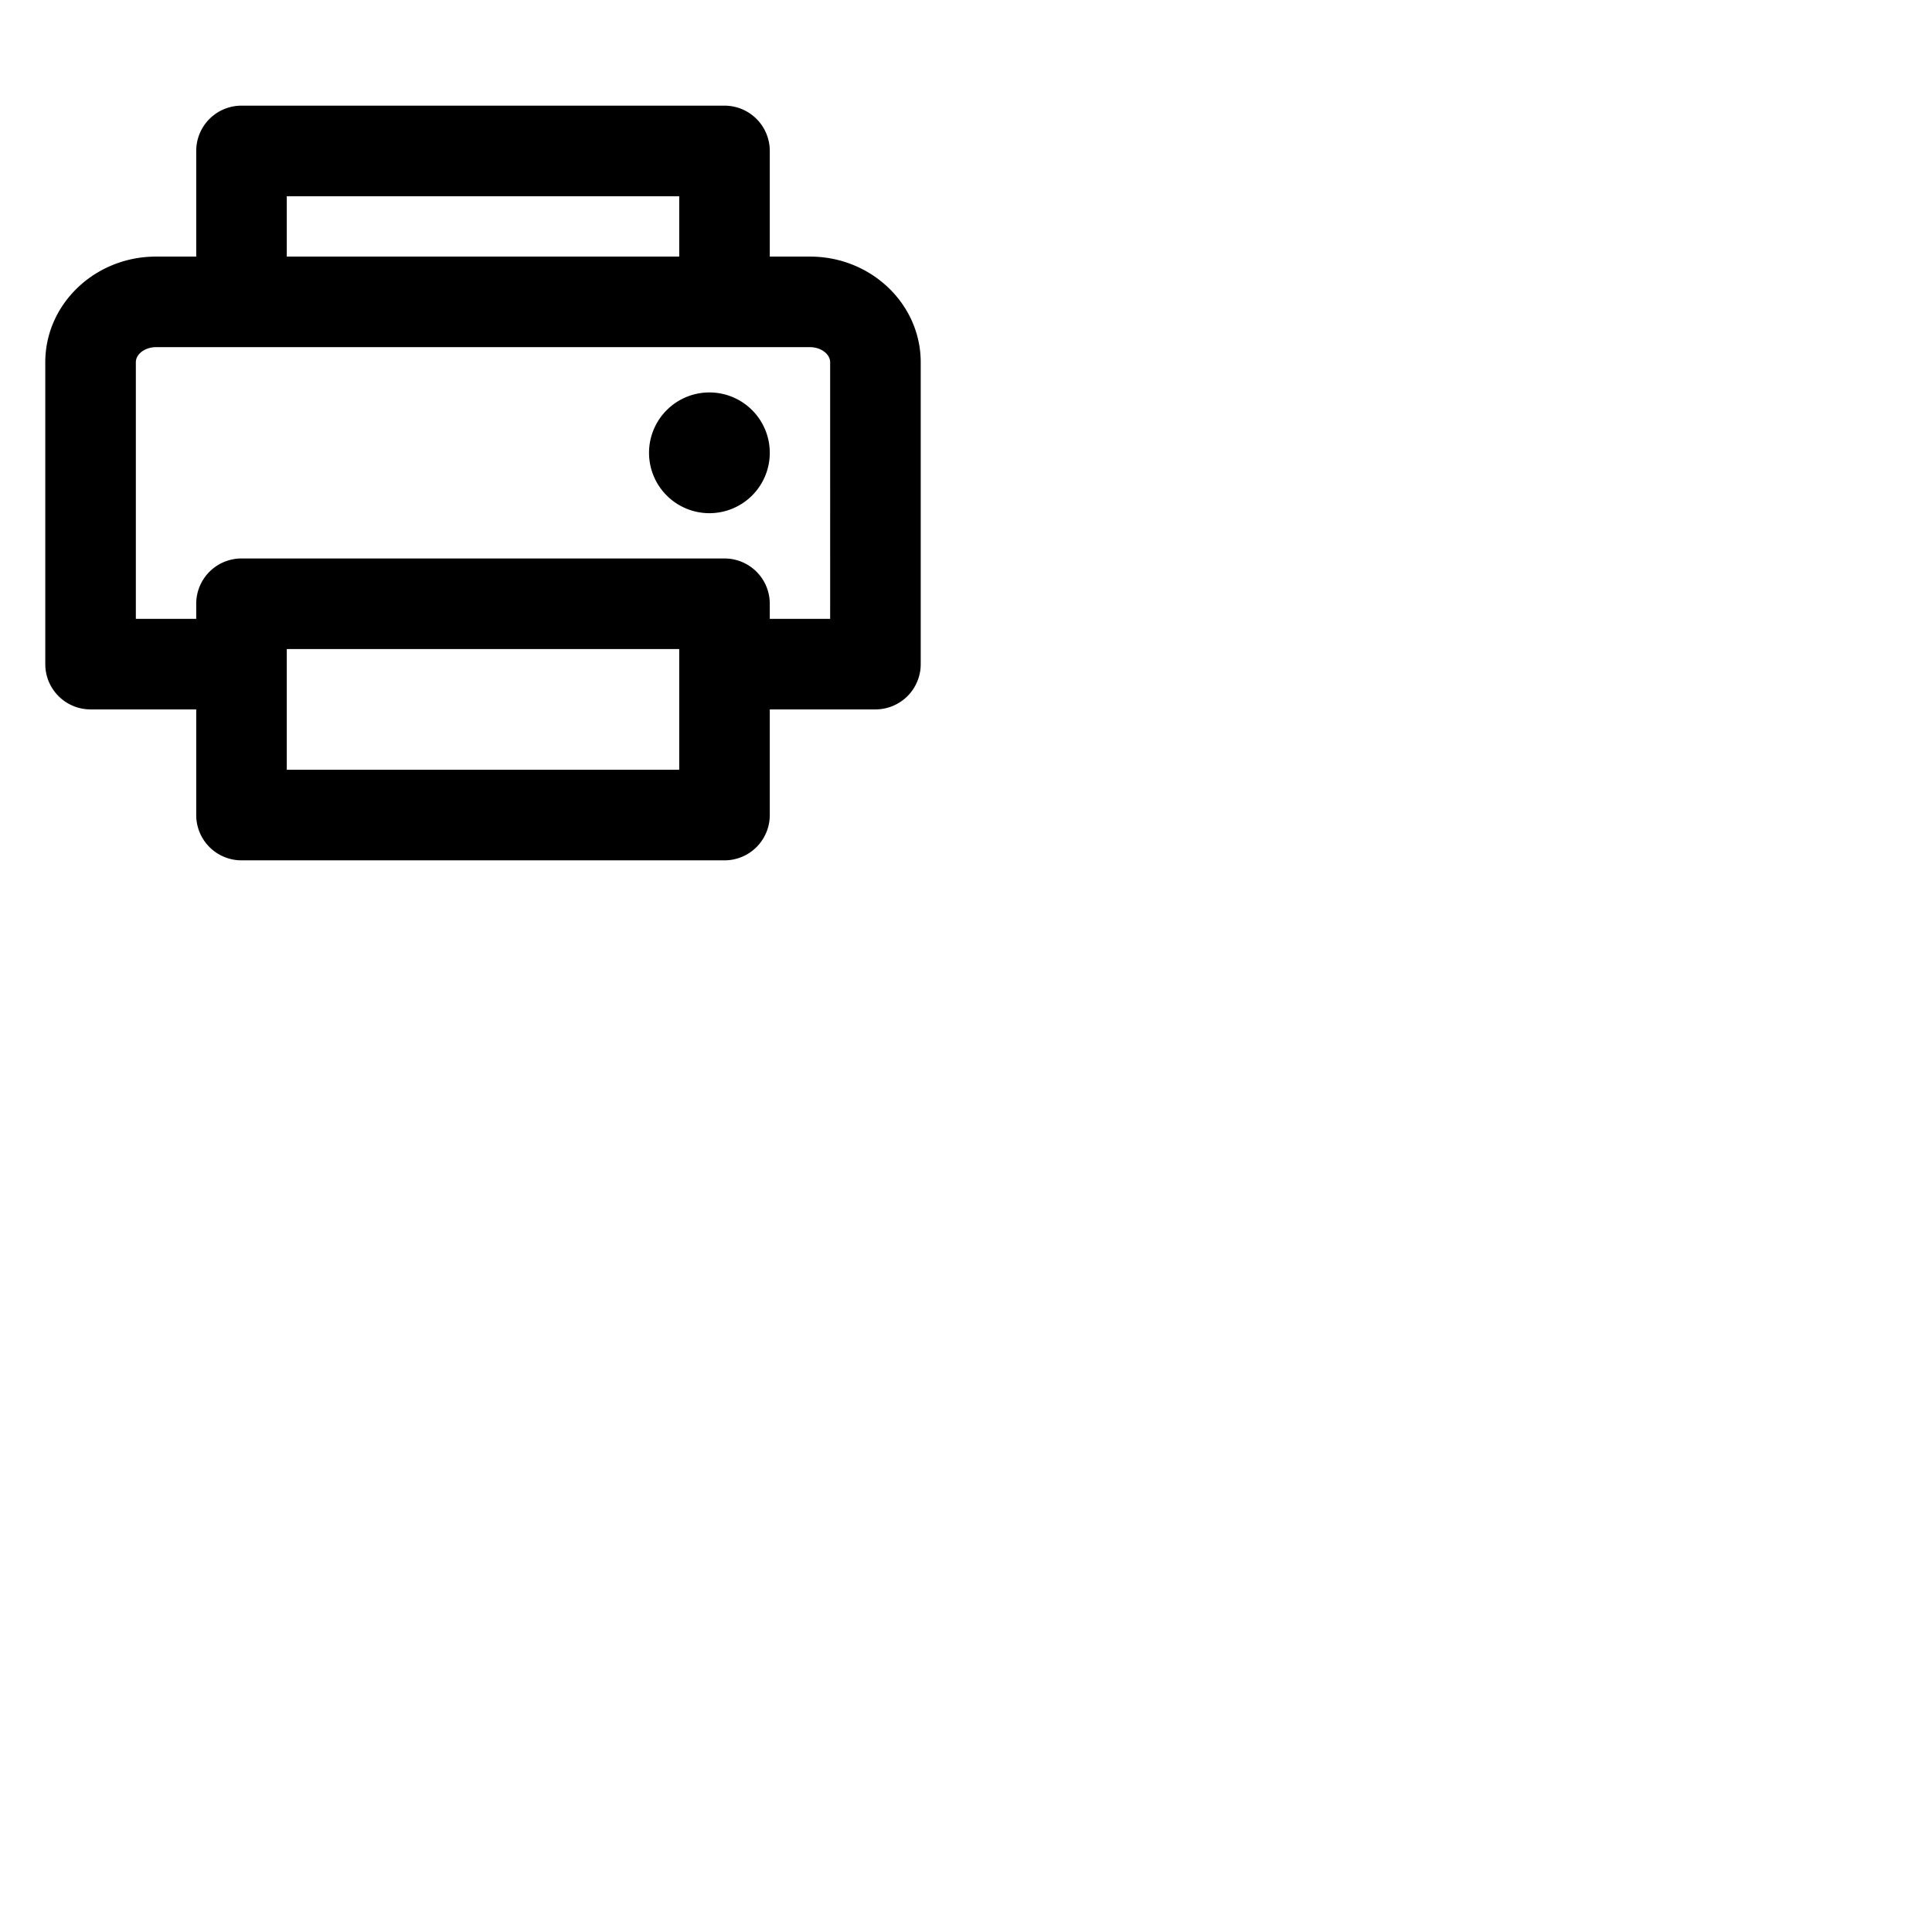 <svg xmlns="http://www.w3.org/2000/svg" version="1.1" viewBox="0 0 512 512" fill="currentColor"><path fill="currentColor" d="M214.67 68H204V40a12 12 0 0 0-12-12H64a12 12 0 0 0-12 12v28H41.33C25.16 68 12 80.56 12 96v80a12 12 0 0 0 12 12h28v28a12 12 0 0 0 12 12h128a12 12 0 0 0 12-12v-28h28a12 12 0 0 0 12-12V96c0-15.44-13.16-28-29.33-28M76 52h104v16H76Zm104 152H76v-32h104Zm40-40h-16v-4a12 12 0 0 0-12-12H64a12 12 0 0 0-12 12v4H36V96c0-2.17 2.44-4 5.33-4h173.34c2.89 0 5.33 1.83 5.33 4Zm-16-44a16 16 0 1 1-16-16a16 16 0 0 1 16 16"/></svg>